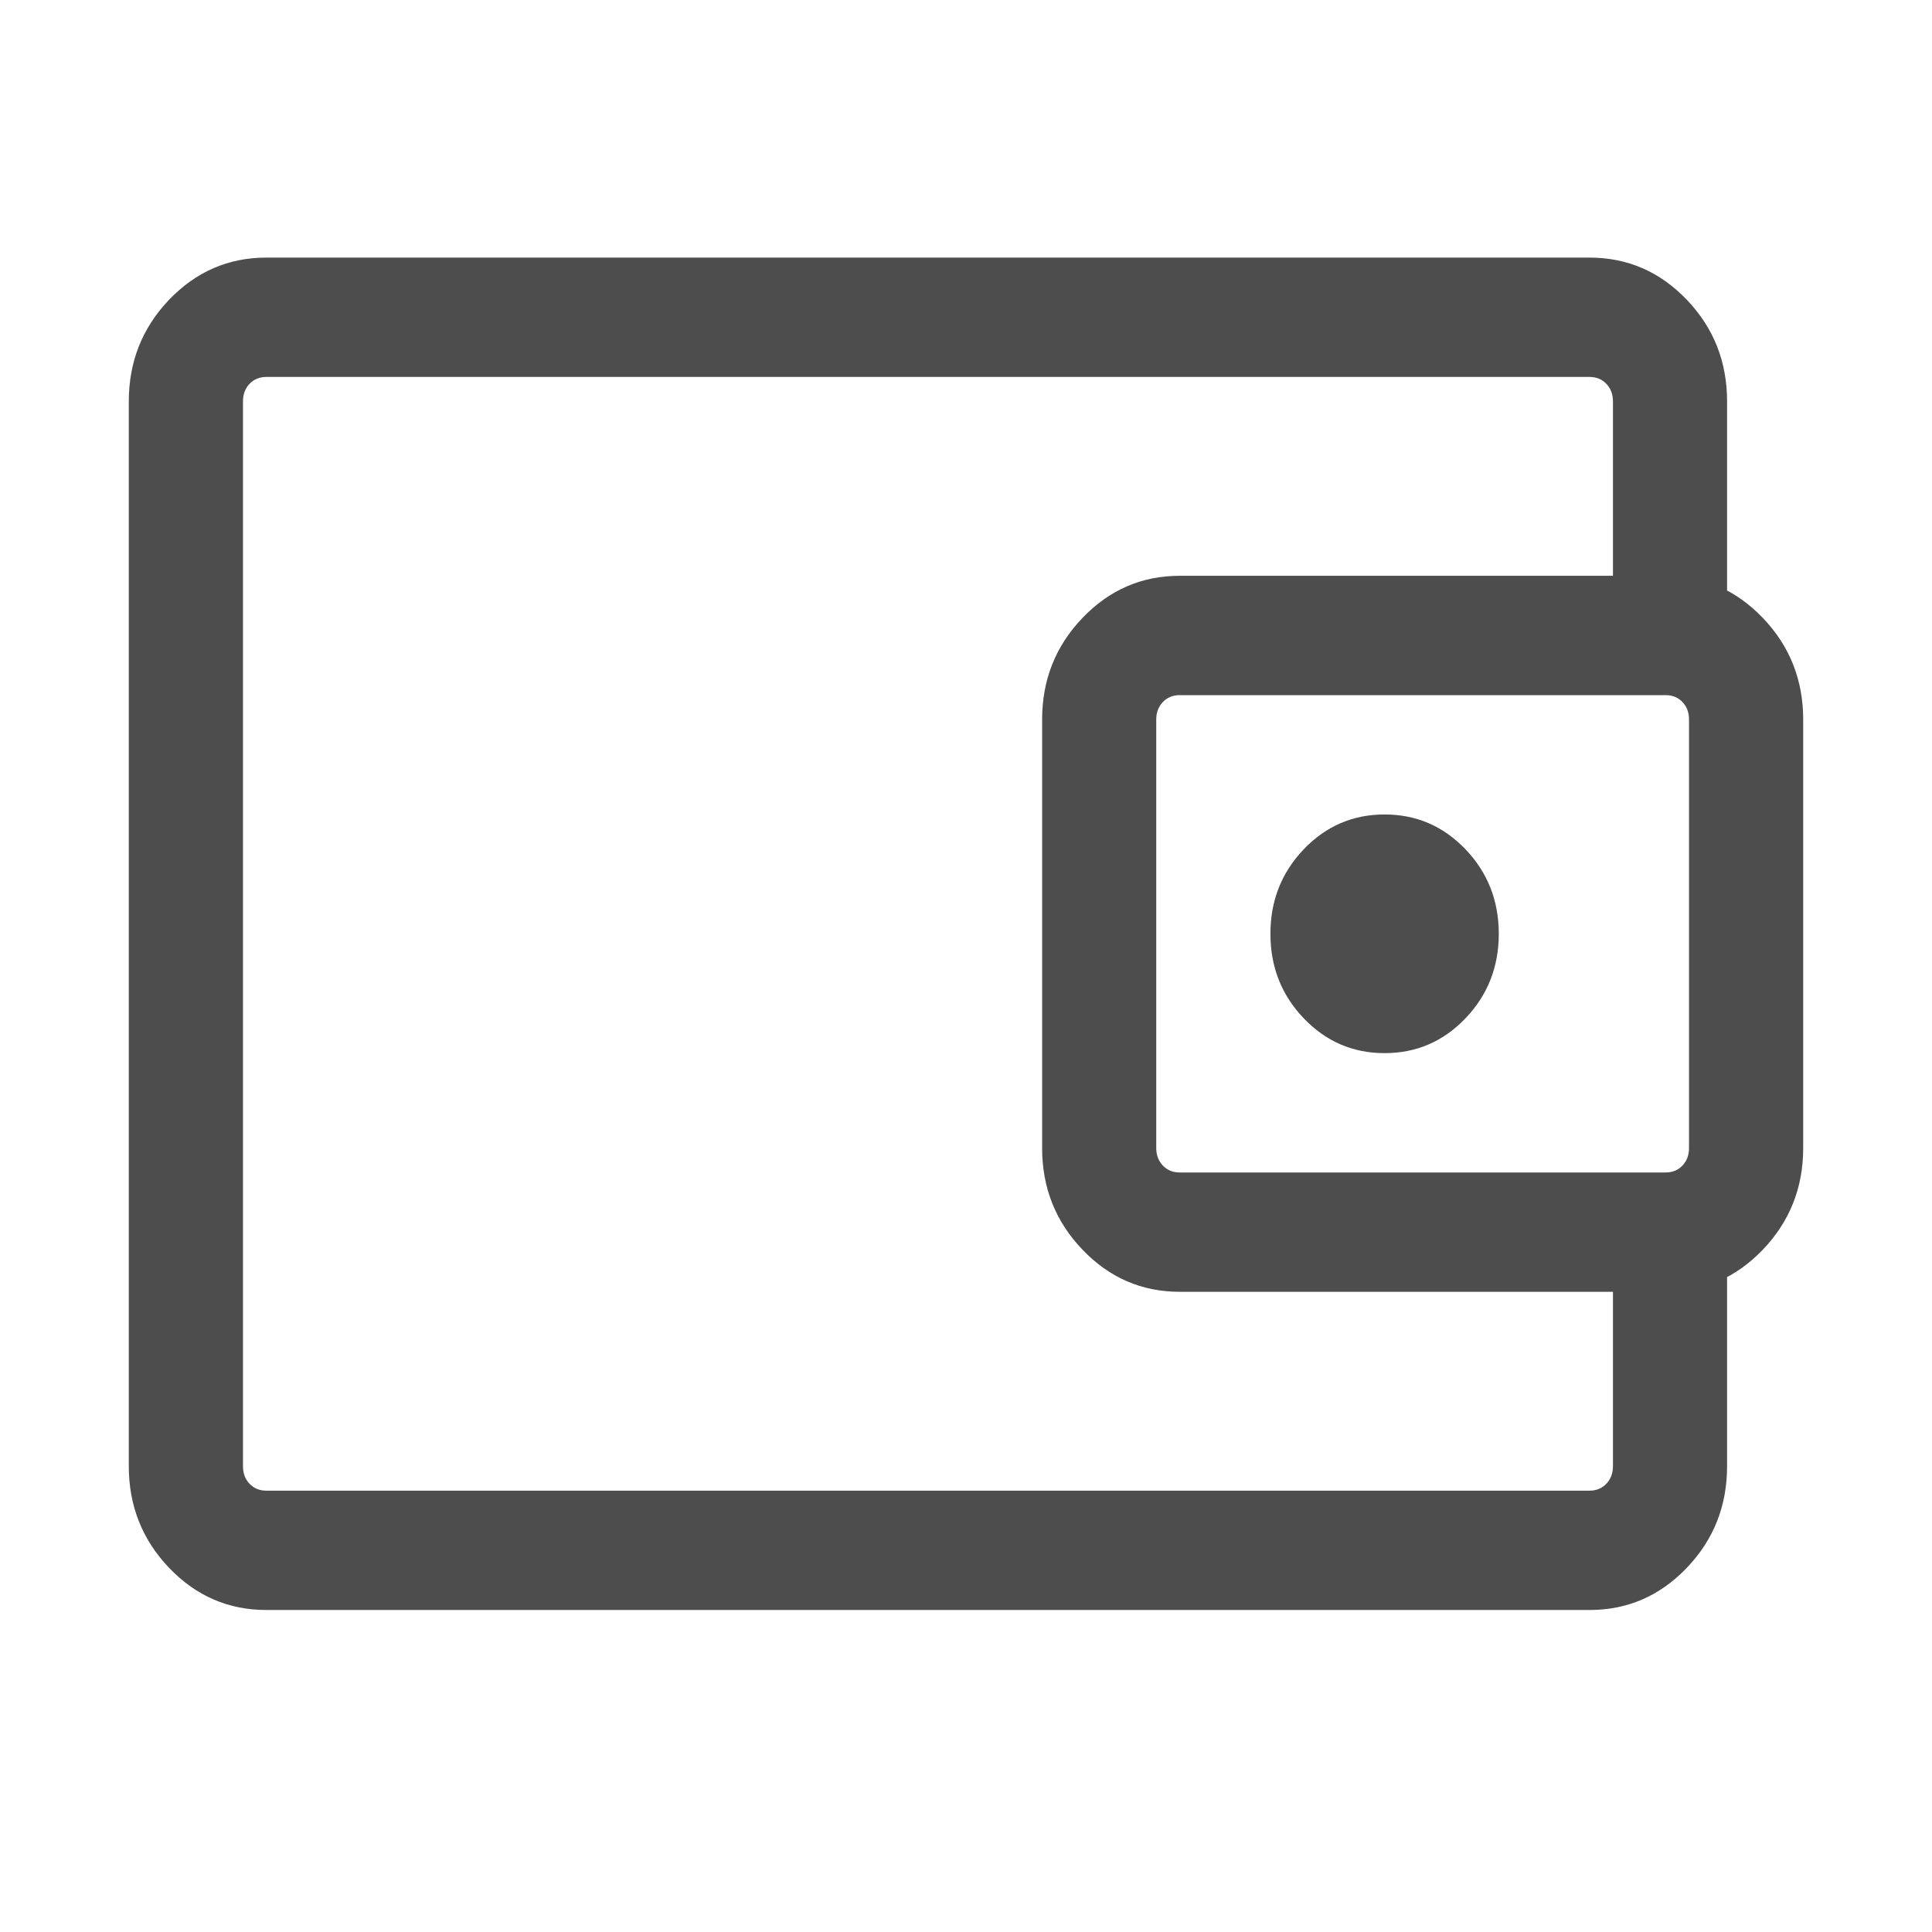 <svg width="30" height="30" viewBox="0 0 30 30" fill="none" xmlns="http://www.w3.org/2000/svg">
<path d="M3.773 21.912V23.147V5.853V21.912ZM4.136 25C3.547 25 3.044 24.782 2.626 24.346C2.209 23.909 2 23.383 2 22.767V6.233C2 5.617 2.209 5.091 2.626 4.654C3.044 4.218 3.547 4 4.136 4H24.682C25.271 4 25.774 4.218 26.192 4.654C26.61 5.091 26.818 5.617 26.818 6.233V9.595H25.046V6.233C25.046 6.122 25.011 6.031 24.943 5.96C24.875 5.889 24.788 5.853 24.682 5.853H4.136C4.03 5.853 3.943 5.889 3.875 5.96C3.807 6.031 3.773 6.122 3.773 6.233V22.767C3.773 22.878 3.807 22.969 3.875 23.04C3.943 23.111 4.03 23.147 4.136 23.147H24.682C24.788 23.147 24.875 23.111 24.943 23.04C25.011 22.969 25.046 22.878 25.046 22.767V19.405H26.818V22.767C26.818 23.383 26.61 23.909 26.192 24.346C25.774 24.782 25.271 25 24.682 25H4.136ZM18.318 20.059C17.729 20.059 17.226 19.841 16.808 19.404C16.39 18.968 16.182 18.442 16.182 17.826V11.174C16.182 10.558 16.39 10.032 16.808 9.596C17.226 9.159 17.729 8.941 18.318 8.941H25.864C26.453 8.941 26.956 9.159 27.374 9.596C27.791 10.032 28 10.558 28 11.174V17.826C28 18.442 27.791 18.968 27.374 19.404C26.956 19.841 26.453 20.059 25.864 20.059H18.318ZM25.864 18.206C25.97 18.206 26.057 18.17 26.125 18.099C26.193 18.028 26.227 17.937 26.227 17.826V11.174C26.227 11.063 26.193 10.972 26.125 10.901C26.057 10.83 25.97 10.794 25.864 10.794H18.318C18.212 10.794 18.125 10.83 18.057 10.901C17.989 10.972 17.954 11.063 17.954 11.174V17.826C17.954 17.937 17.989 18.028 18.057 18.099C18.125 18.17 18.212 18.206 18.318 18.206H25.864ZM21.5 16.353C21.992 16.353 22.411 16.173 22.756 15.812C23.1 15.452 23.273 15.015 23.273 14.5C23.273 13.985 23.1 13.548 22.756 13.188C22.411 12.827 21.992 12.647 21.5 12.647C21.008 12.647 20.589 12.827 20.244 13.188C19.9 13.548 19.727 13.985 19.727 14.5C19.727 15.015 19.9 15.452 20.244 15.812C20.589 16.173 21.008 16.353 21.5 16.353Z" fill="#4D4D4D"/>
</svg>
